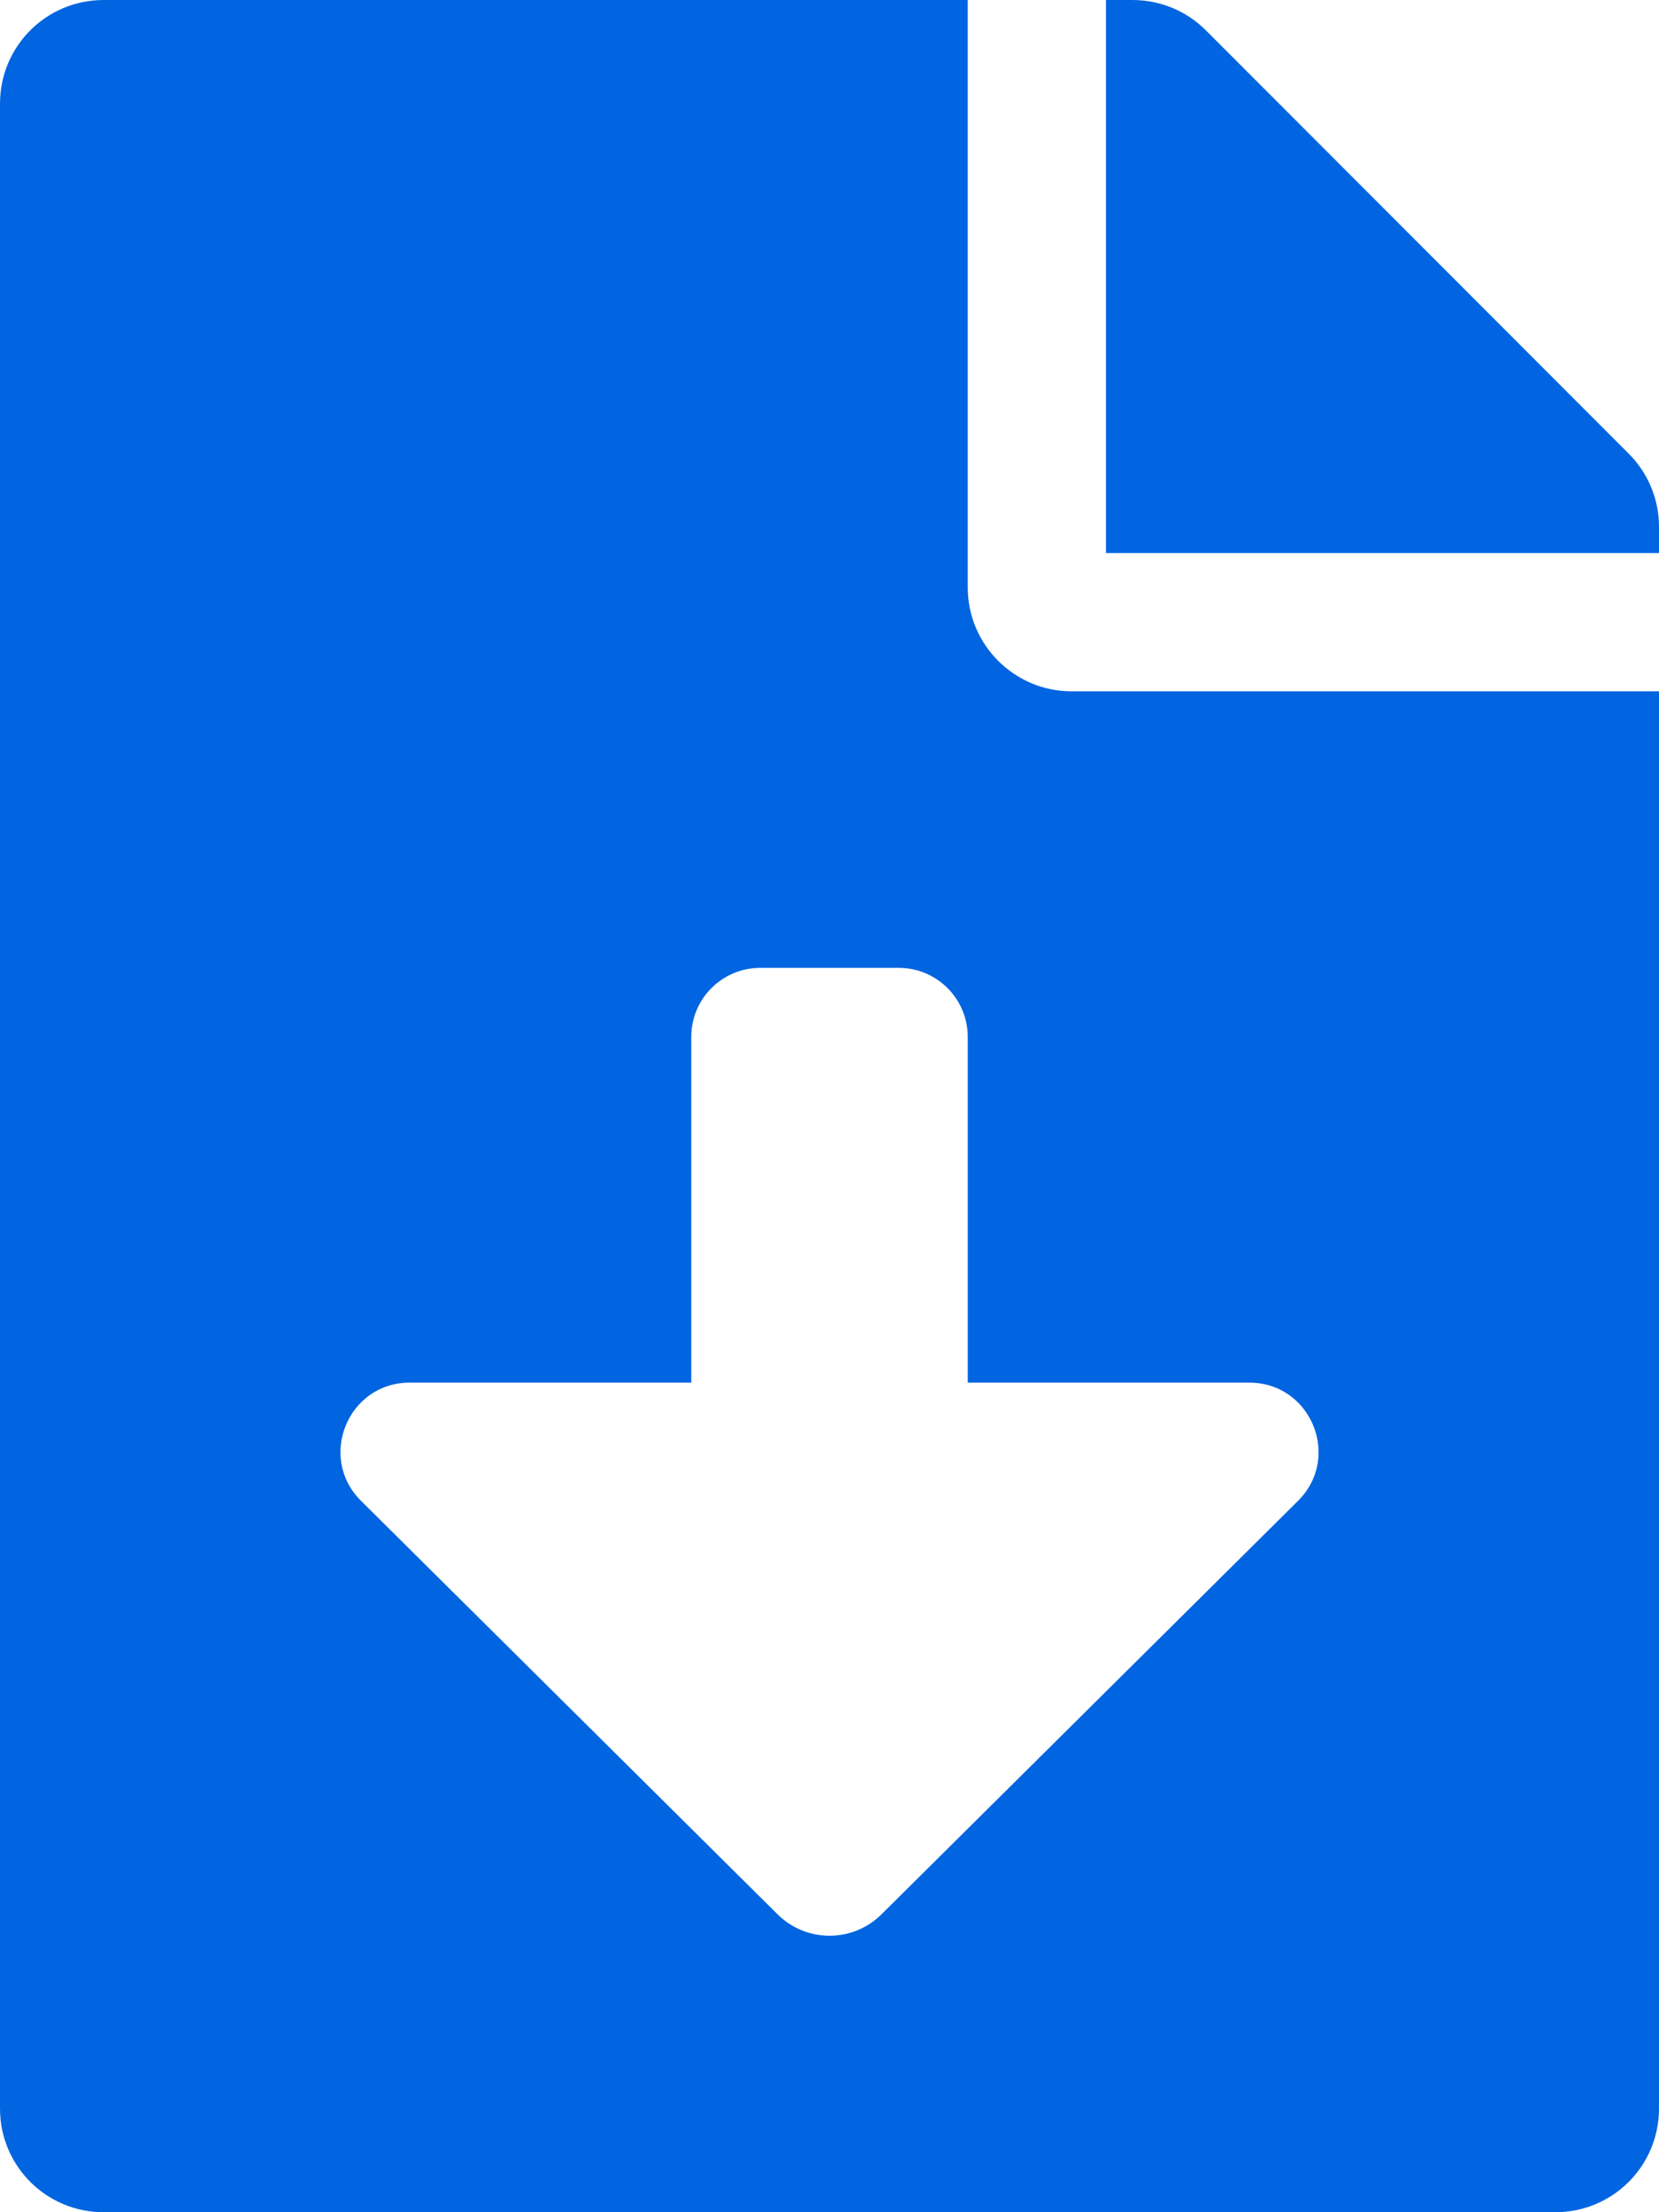 <svg width="24" height="32" viewBox="0 0 24 32" fill="none" xmlns="http://www.w3.org/2000/svg">
 <path  d= "M14 8.5V0H1.5C0.669 0 0 0.669 0 1.5V30.5C0 31.331 0.669 32 1.5 32H22.5C23.331 32 24 31.331 24 30.5V10H15.5C14.675 10 14 9.325 14 8.5ZM18.778 21.71L12.752 27.691C12.336 28.104 11.665 28.104 11.249 27.691L5.223 21.71C4.589 21.081 5.034 20 5.926 20H10V15C10 14.447 10.447 14 11 14H13C13.553 14 14 14.447 14 15V20H18.074C18.966 20 19.411 21.081 18.778 21.71ZM23.562 6.562L17.444 0.438C17.163 0.156 16.781 0 16.381 0H16V8H24V7.619C24 7.225 23.844 6.844 23.562 6.562Z" fill="#0165E1" /></svg>